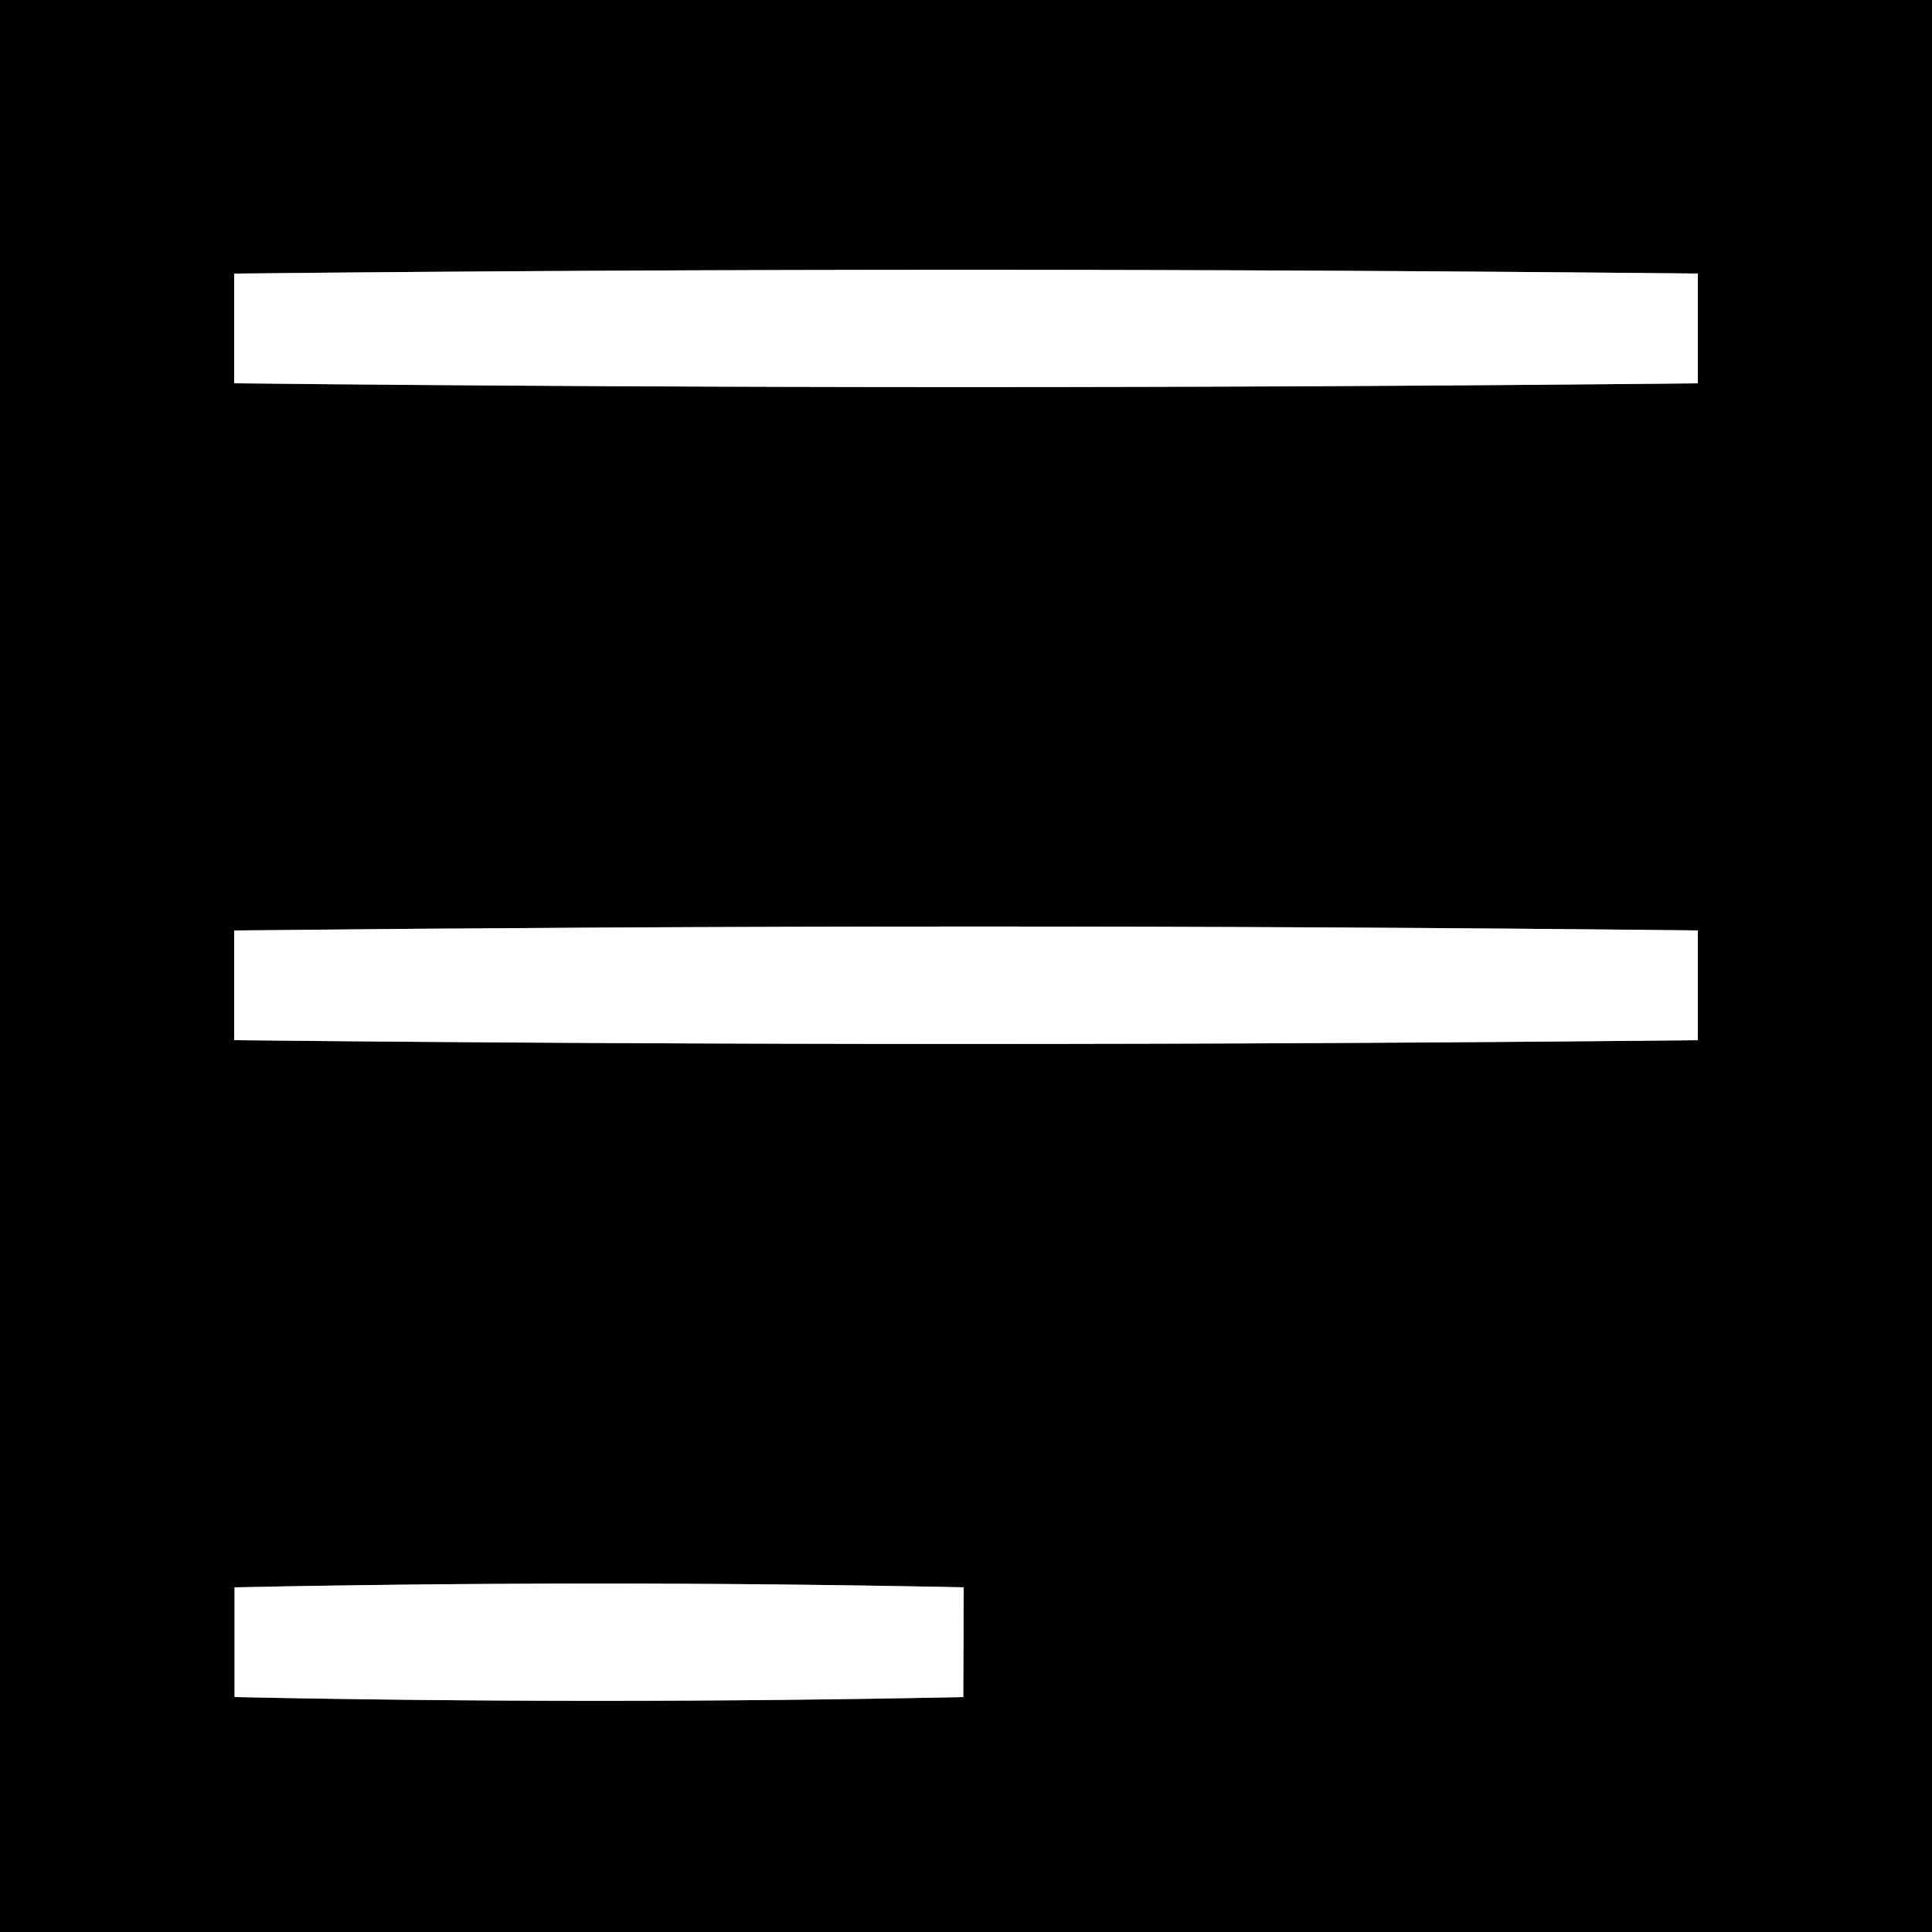<?xml version="1.0" encoding="UTF-8" ?>
<!DOCTYPE svg PUBLIC "-//W3C//DTD SVG 1.1//EN" "http://www.w3.org/Graphics/SVG/1.1/DTD/svg11.dtd">
<svg width="50pt" height="50pt" viewBox="0 0 50 50" version="1.1" xmlns="http://www.w3.org/2000/svg">
<rect x="0" y="0" width="50" height="50" fill="#808080" stroke="none"/>
<g id="#000000ff">
<path fill="#000000" opacity="1.00" d=" M 0.00 0.00 L 50.00 0.00 L 50.00 50.00 L 0.00 50.00 L 0.00 0.00 M 6.06 7.08 C 6.06 7.79 6.06 9.21 6.06 9.92 C 18.69 10.05 31.31 10.05 43.94 9.92 C 43.94 9.21 43.94 7.79 43.94 7.08 C 31.31 6.95 18.69 6.95 6.06 7.08 M 6.06 24.08 C 6.06 24.79 6.06 26.21 6.06 26.92 C 18.69 27.05 31.31 27.05 43.94 26.92 C 43.94 26.21 43.94 24.79 43.94 24.08 C 31.32 23.94 18.69 23.95 6.06 24.08 M 6.07 41.08 C 6.07 41.79 6.07 43.21 6.07 43.92 C 12.35 44.05 18.64 44.05 24.93 43.92 C 24.93 43.21 24.94 41.79 24.94 41.08 C 18.65 40.95 12.36 40.95 6.07 41.08 Z" />
</g>
<g id="#ffffffff">
<path fill="#ffffff" opacity="1.00" d=" M 6.06 7.08 C 18.69 6.95 31.31 6.95 43.94 7.08 C 43.94 7.79 43.94 9.21 43.94 9.92 C 31.31 10.05 18.69 10.05 6.06 9.92 C 6.06 9.21 6.06 7.79 6.06 7.08 Z" />
<path fill="#ffffff" opacity="1.00" d=" M 6.06 24.08 C 18.69 23.95 31.32 23.94 43.94 24.08 C 43.94 24.79 43.94 26.21 43.94 26.92 C 31.31 27.05 18.69 27.05 6.06 26.92 C 6.06 26.21 6.06 24.79 6.06 24.08 Z" />
<path fill="#ffffff" opacity="1.00" d=" M 6.07 41.08 C 12.36 40.95 18.65 40.95 24.94 41.08 C 24.94 41.79 24.93 43.21 24.93 43.92 C 18.64 44.05 12.35 44.05 6.07 43.92 C 6.07 43.21 6.07 41.79 6.07 41.08 Z" />
</g>
</svg>
